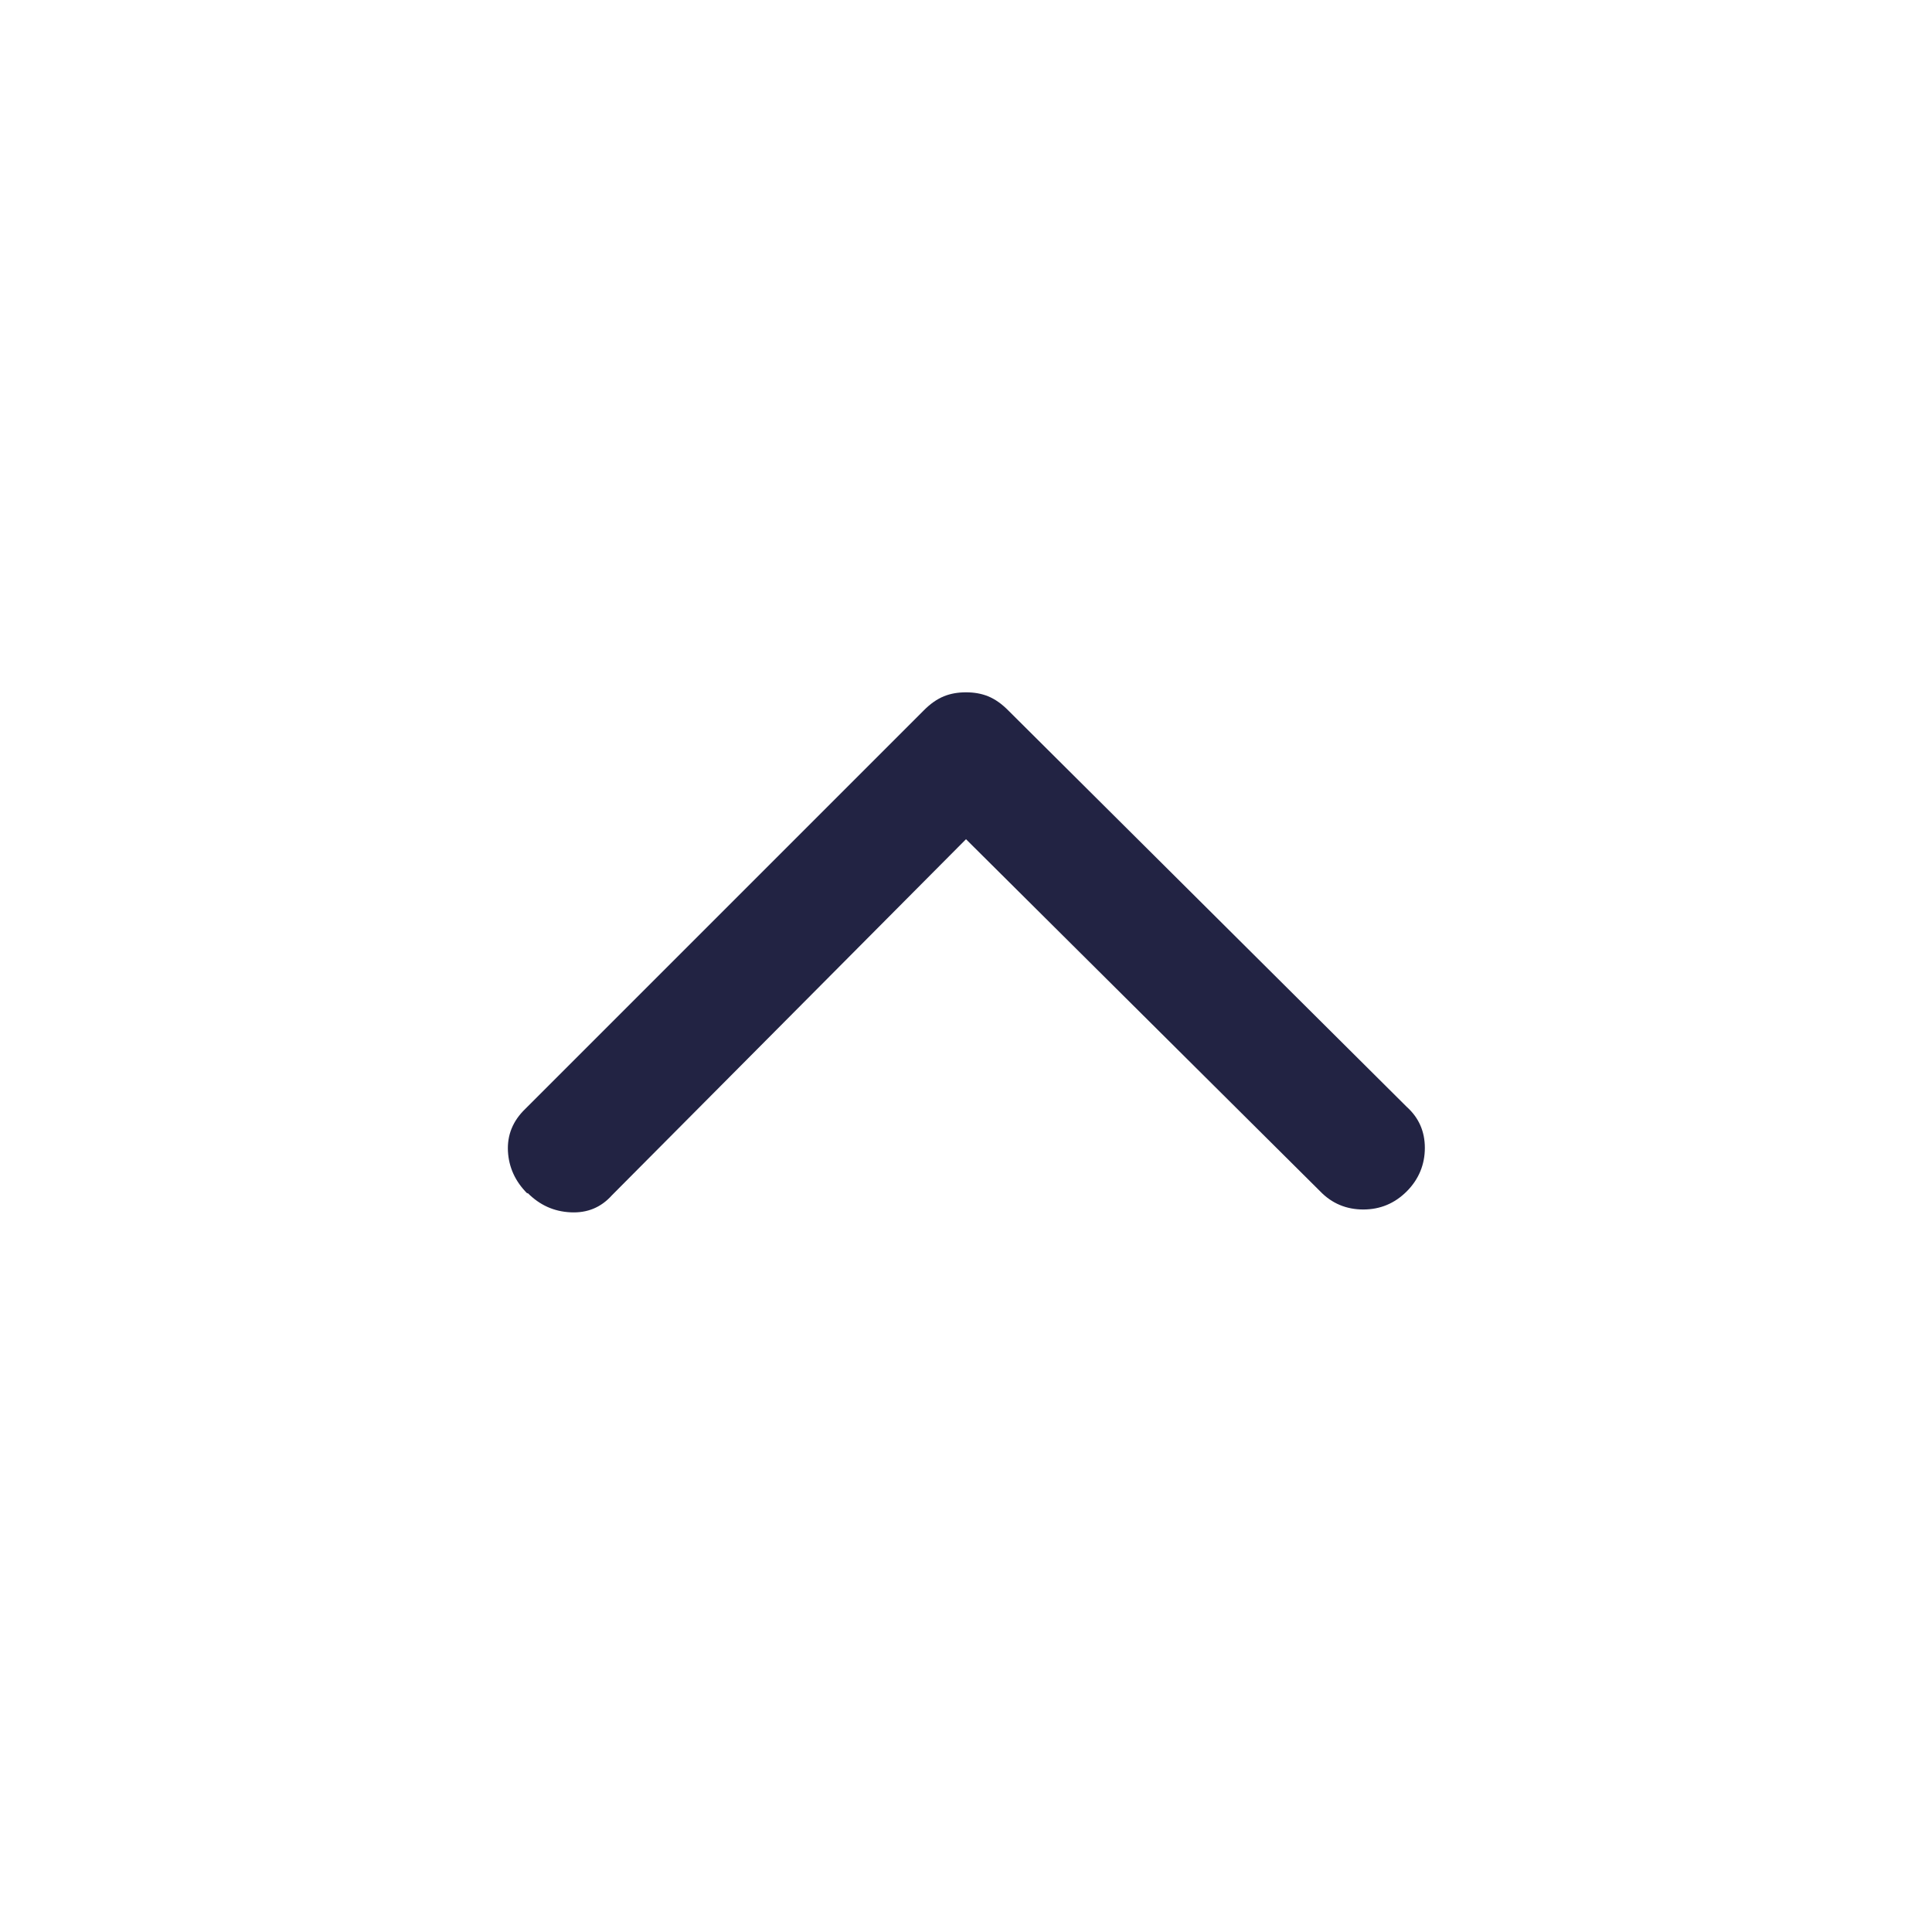 <svg width="32" height="32" viewBox="0 0 32 32" fill="none" xmlns="http://www.w3.org/2000/svg">
<path d="M8.733 19.767C8.533 19.567 8.427 19.333 8.413 19.067C8.4 18.8 8.493 18.567 8.7 18.367L15.3 11.767C15.413 11.653 15.52 11.58 15.633 11.533C15.747 11.487 15.867 11.467 16 11.467C16.133 11.467 16.253 11.487 16.367 11.533C16.48 11.58 16.587 11.653 16.7 11.767L23.3 18.333C23.5 18.513 23.6 18.74 23.6 19.013C23.6 19.287 23.5 19.533 23.3 19.733C23.1 19.933 22.86 20.033 22.58 20.033C22.3 20.033 22.06 19.933 21.867 19.733L16 13.9L10.133 19.8C9.953 20 9.727 20.093 9.453 20.08C9.173 20.067 8.94 19.96 8.74 19.76L8.733 19.767Z" fill="#222343"/>
</svg>

